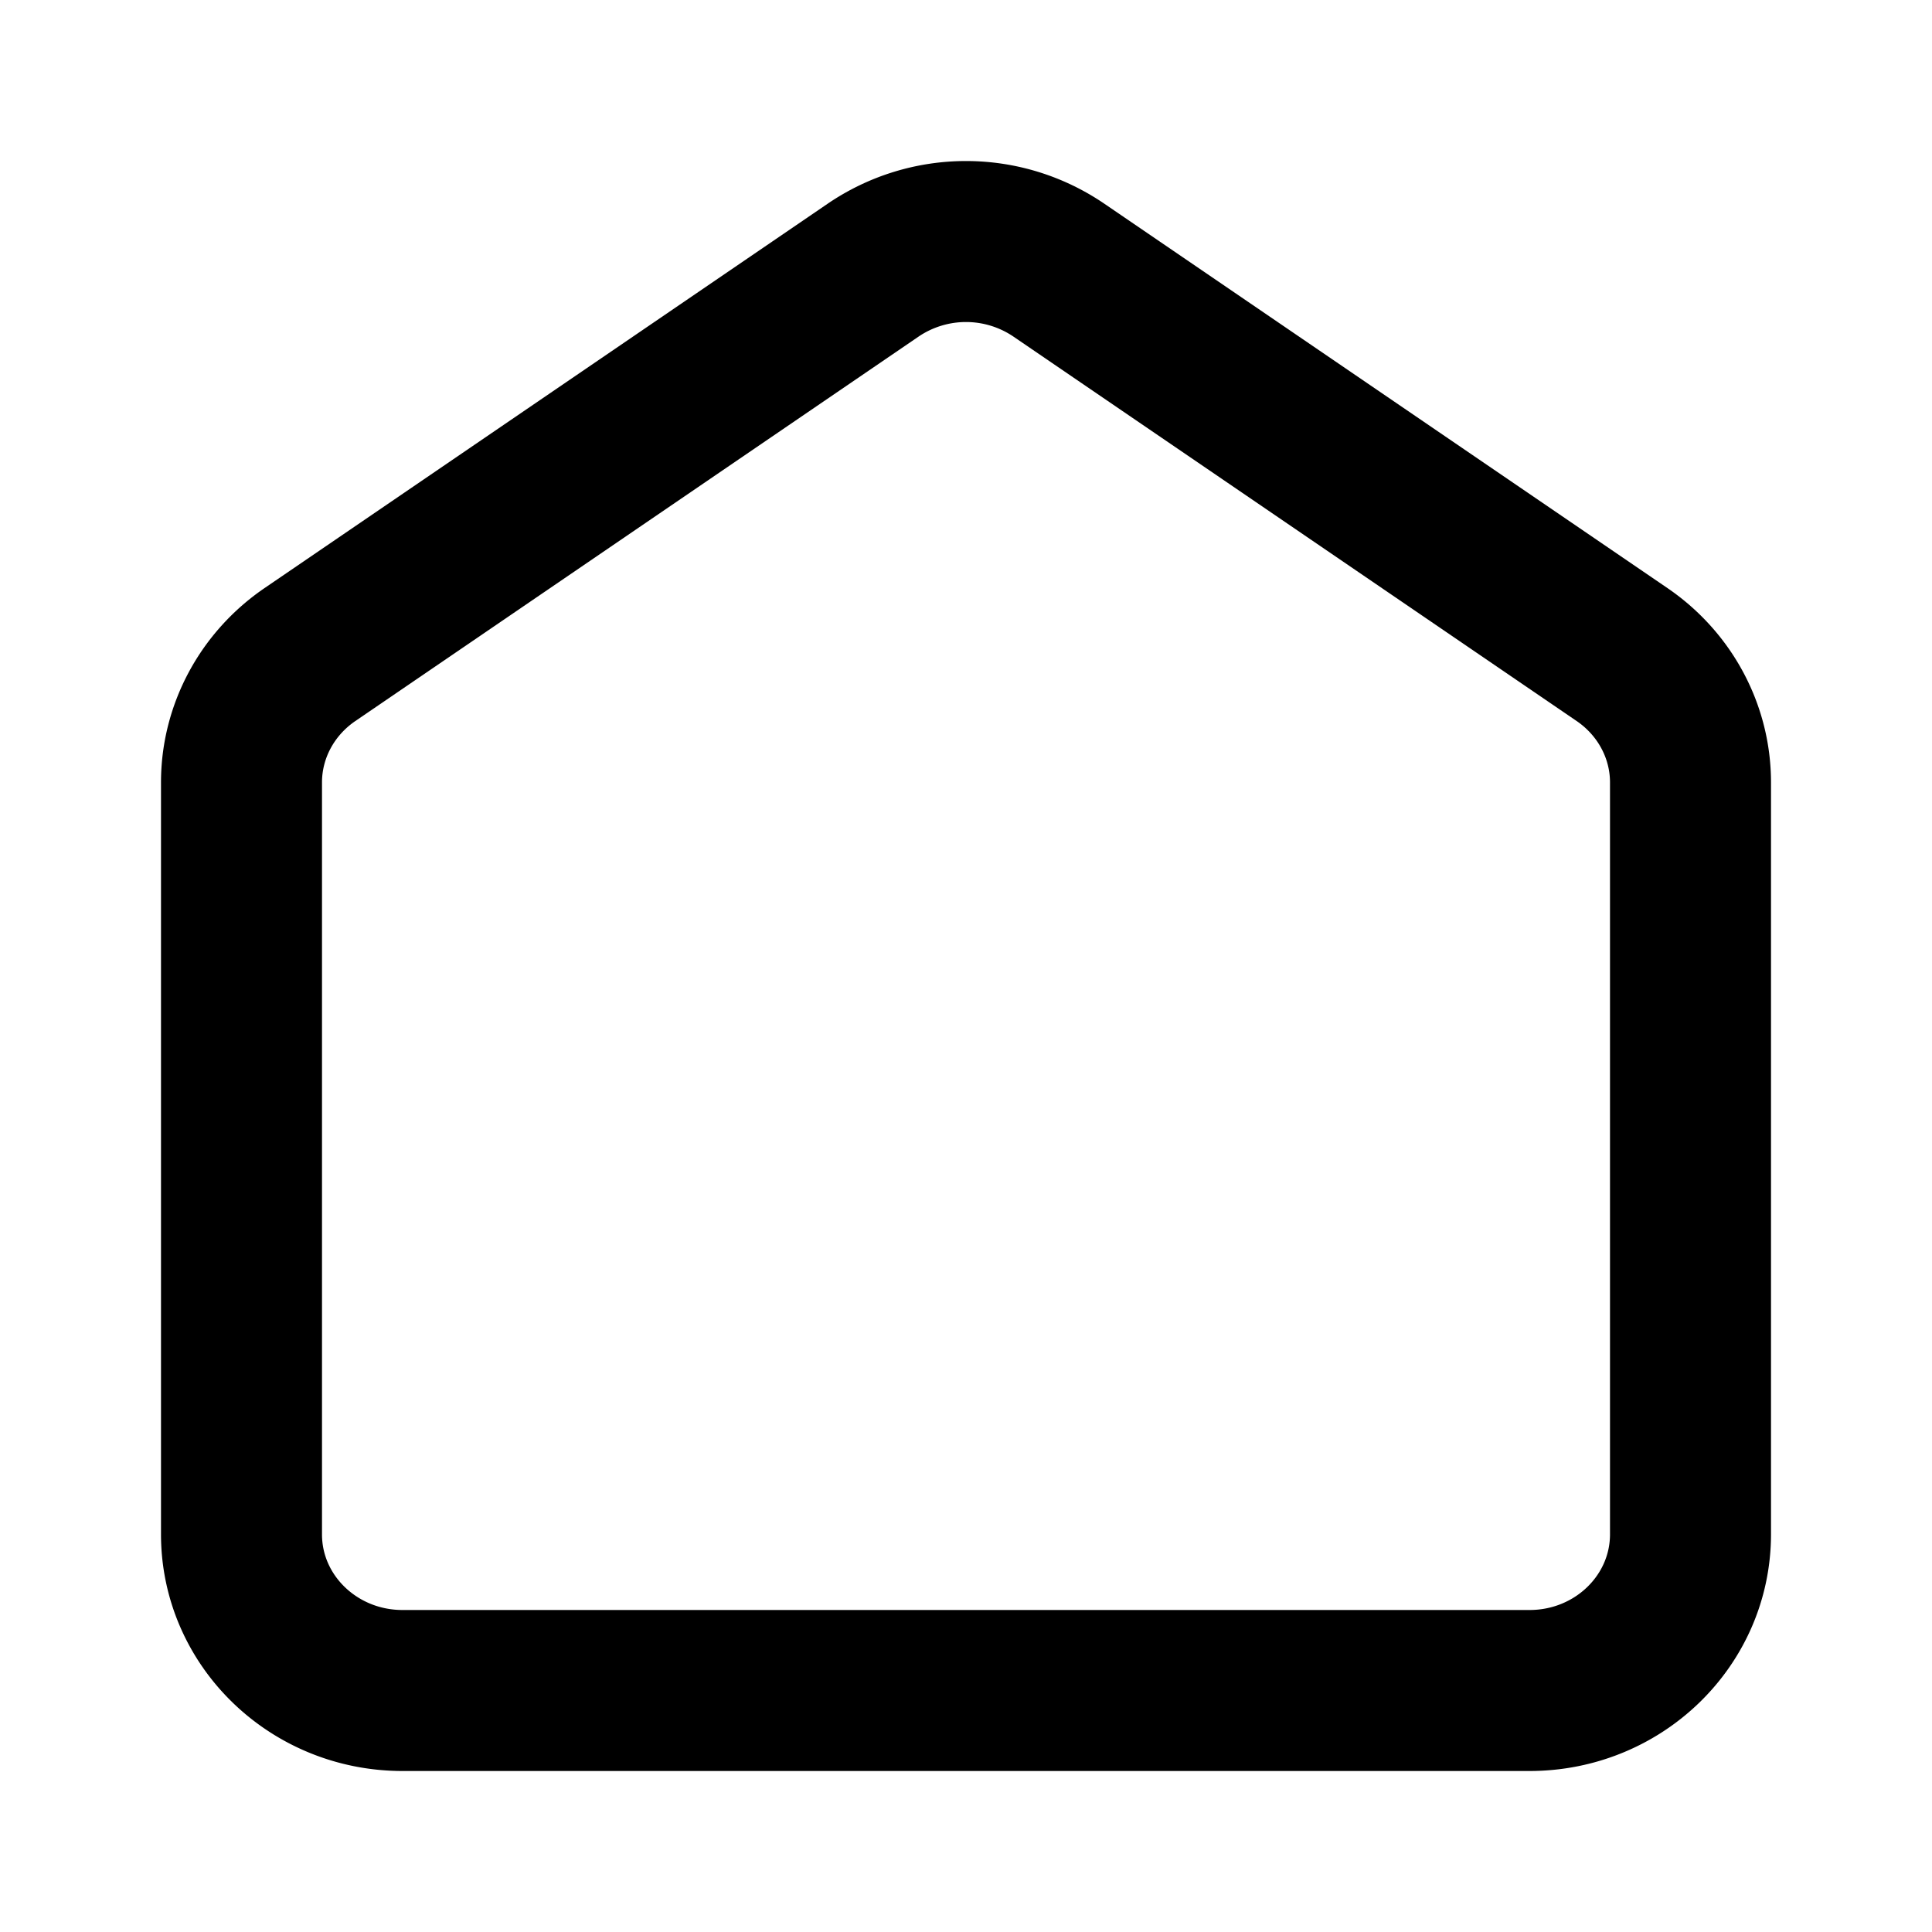 <svg xmlns="http://www.w3.org/2000/svg" width="24" height="24" fill="none" viewBox="0 0 24 24">
  <path stroke="#000" stroke-linecap="round" stroke-width="2" d="M3 9.719c0-.631.317-1.223.849-1.587l7-4.778a2.05 2.05 0 0 1 2.302 0l7 4.778c.532.364.849.956.849 1.587v9.34C21 20.132 20.105 21 19 21H5c-1.105 0-2-.869-2-1.94V9.719Z"/>
</svg>

